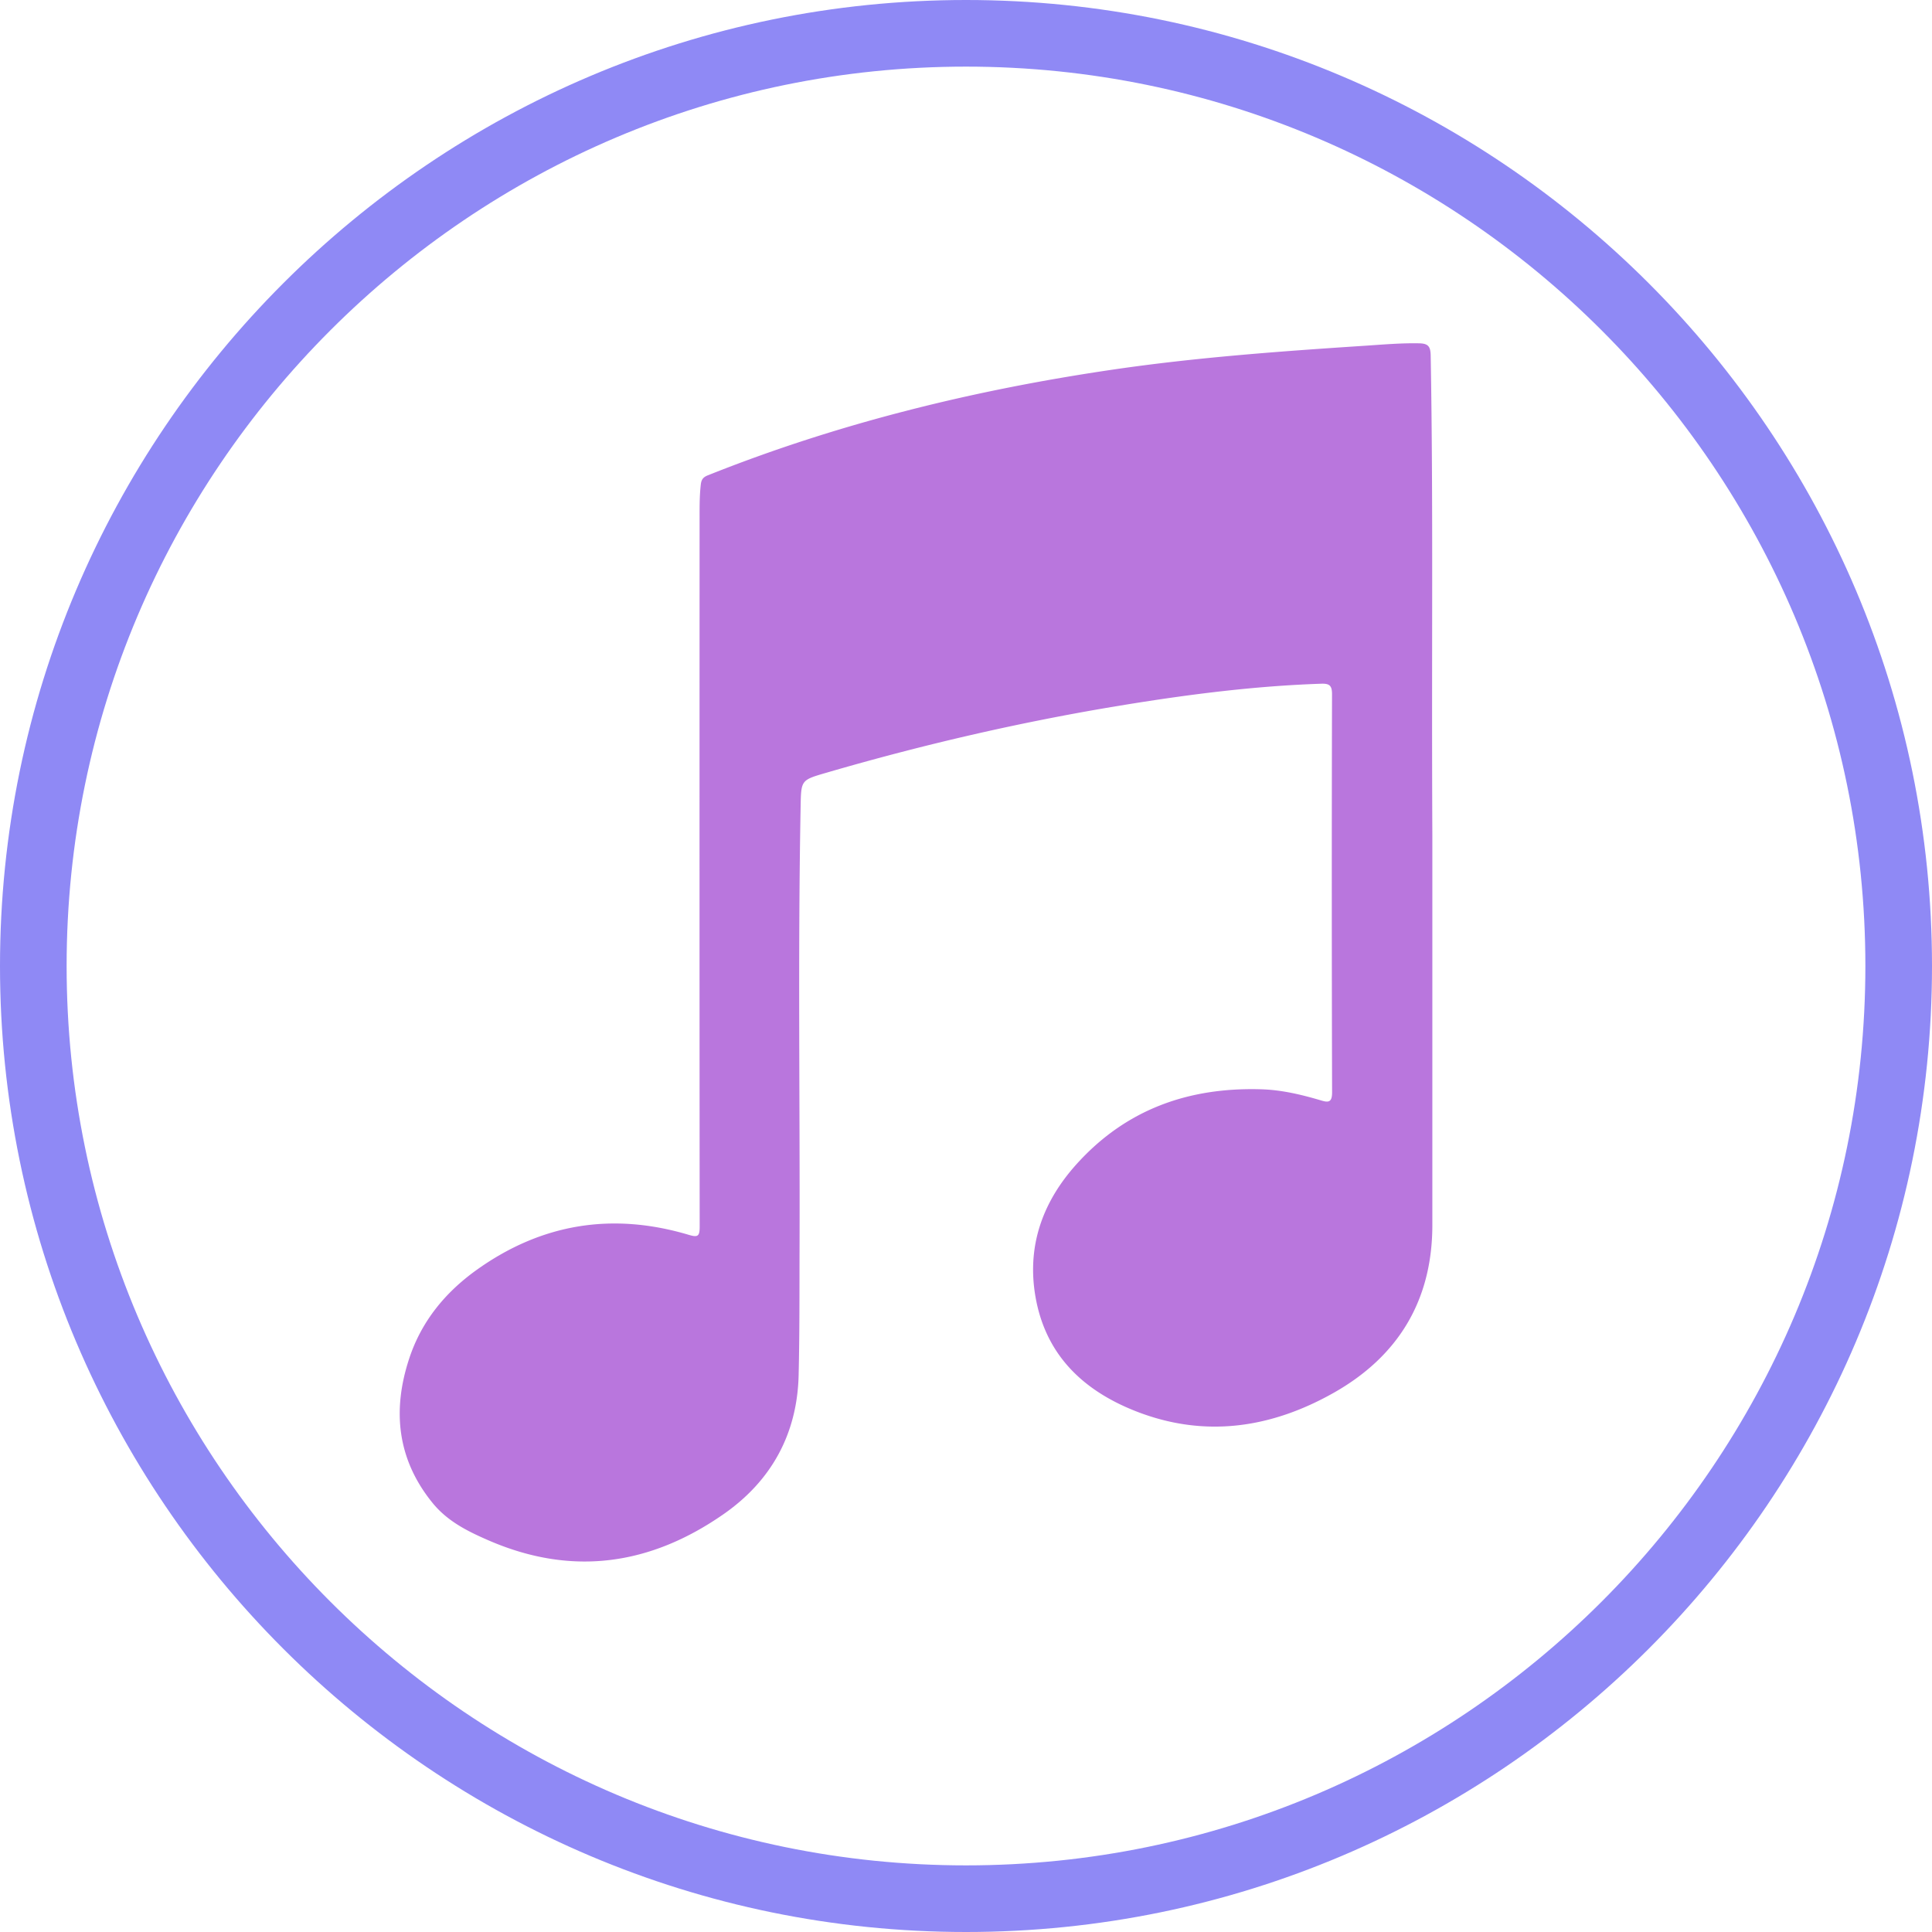 <svg viewBox="0 0 232 232" xmlns="http://www.w3.org/2000/svg"><path d="M116 8C56.45 8 8 56.45 8 116s48.45 108 108 108 108-48.45 108-108S175.55 8 116 8zm56 139.096c0 9.132-4.164 15.808-11.825 20.144-7.515 4.252-15.476 5.46-23.71 2.252-6.508-2.537-11.118-6.957-12.204-14.285-.867-5.883 1.063-10.996 4.946-15.336 5.965-6.664 13.523-9.32 22.219-9.066 2.476.07 4.855.638 7.215 1.34.847.251 1.32.271 1.32-.965a9291.22 9291.22 0 01-.008-47.809c.004-1.05-.312-1.299-1.277-1.267-7.918.263-15.77 1.26-23.578 2.529-12.118 1.967-24.075 4.723-35.875 8.164-3.035.883-3.024.867-3.082 4.059-.333 17.704-.07 35.412-.13 53.117-.015 5.05.013 10.103-.109 15.156-.168 7.123-3.328 12.734-9.008 16.691-8.777 6.116-18.148 7.504-28.164 3.18-2.582-1.117-5-2.316-6.804-4.545-4.219-5.203-4.844-11.055-2.797-17.287 1.469-4.492 4.34-7.976 8.105-10.672 7.817-5.592 16.336-6.94 25.473-4.213 1.09.325 1.313.182 1.313-.986-.028-28.416-.02-56.832-.012-85.25 0-1.295-.004-2.586.148-3.879.07-.604.297-.871.848-1.092 15.758-6.289 32.094-10.275 48.8-12.717 10.052-1.467 20.184-2.191 30.313-2.855 2.11-.14 4.215-.324 6.336-.276 1.051.024 1.328.391 1.348 1.448.32 17.836.093 35.672.199 57.707v46.713z" fill="none"/><path d="M116 0C52.04 0 0 52.037 0 116s52.04 116 116 116 116-52.037 116-116S179.96 0 116 0zm0 224C56.45 224 8 175.55 8 116S56.45 8 116 8s108 48.45 108 108-48.45 108-108 108z" fill="#8F89F5"/><path d="M171.8 42.676c-.019-1.057-.296-1.424-1.347-1.448-2.121-.048-4.227.135-6.336.276-10.129.664-20.261 1.389-30.312 2.855-16.708 2.442-33.044 6.428-48.801 12.717-.55.22-.778.488-.848 1.092-.152 1.293-.148 2.584-.148 3.879-.008 28.418-.016 56.834.011 85.25 0 1.168-.222 1.31-1.312.986-9.137-2.726-17.656-1.378-25.473 4.213-3.765 2.696-6.637 6.18-8.105 10.672-2.047 6.232-1.422 12.084 2.796 17.287 1.805 2.229 4.223 3.428 6.805 4.545 10.016 4.324 19.387 2.936 28.164-3.18 5.68-3.957 8.84-9.568 9.008-16.691.121-5.053.094-10.105.11-15.156.058-17.705-.204-35.413.129-53.117.058-3.192.046-3.176 3.082-4.06 11.8-3.44 23.757-6.196 35.874-8.163 7.81-1.27 15.66-2.266 23.578-2.53.966-.03 1.282.218 1.278 1.268a9291.22 9291.22 0 00.008 47.809c0 1.236-.473 1.216-1.32.964-2.36-.7-4.739-1.27-7.216-1.34-8.695-.253-16.253 2.403-22.218 9.067-3.883 4.34-5.813 9.453-4.946 15.336 1.086 7.328 5.696 11.748 12.204 14.285 8.234 3.207 16.195 2 23.71-2.251 7.661-4.337 11.825-11.013 11.825-20.145v-46.713c-.106-22.035.121-39.871-.2-57.707z" fill="#B976DD"/></svg>